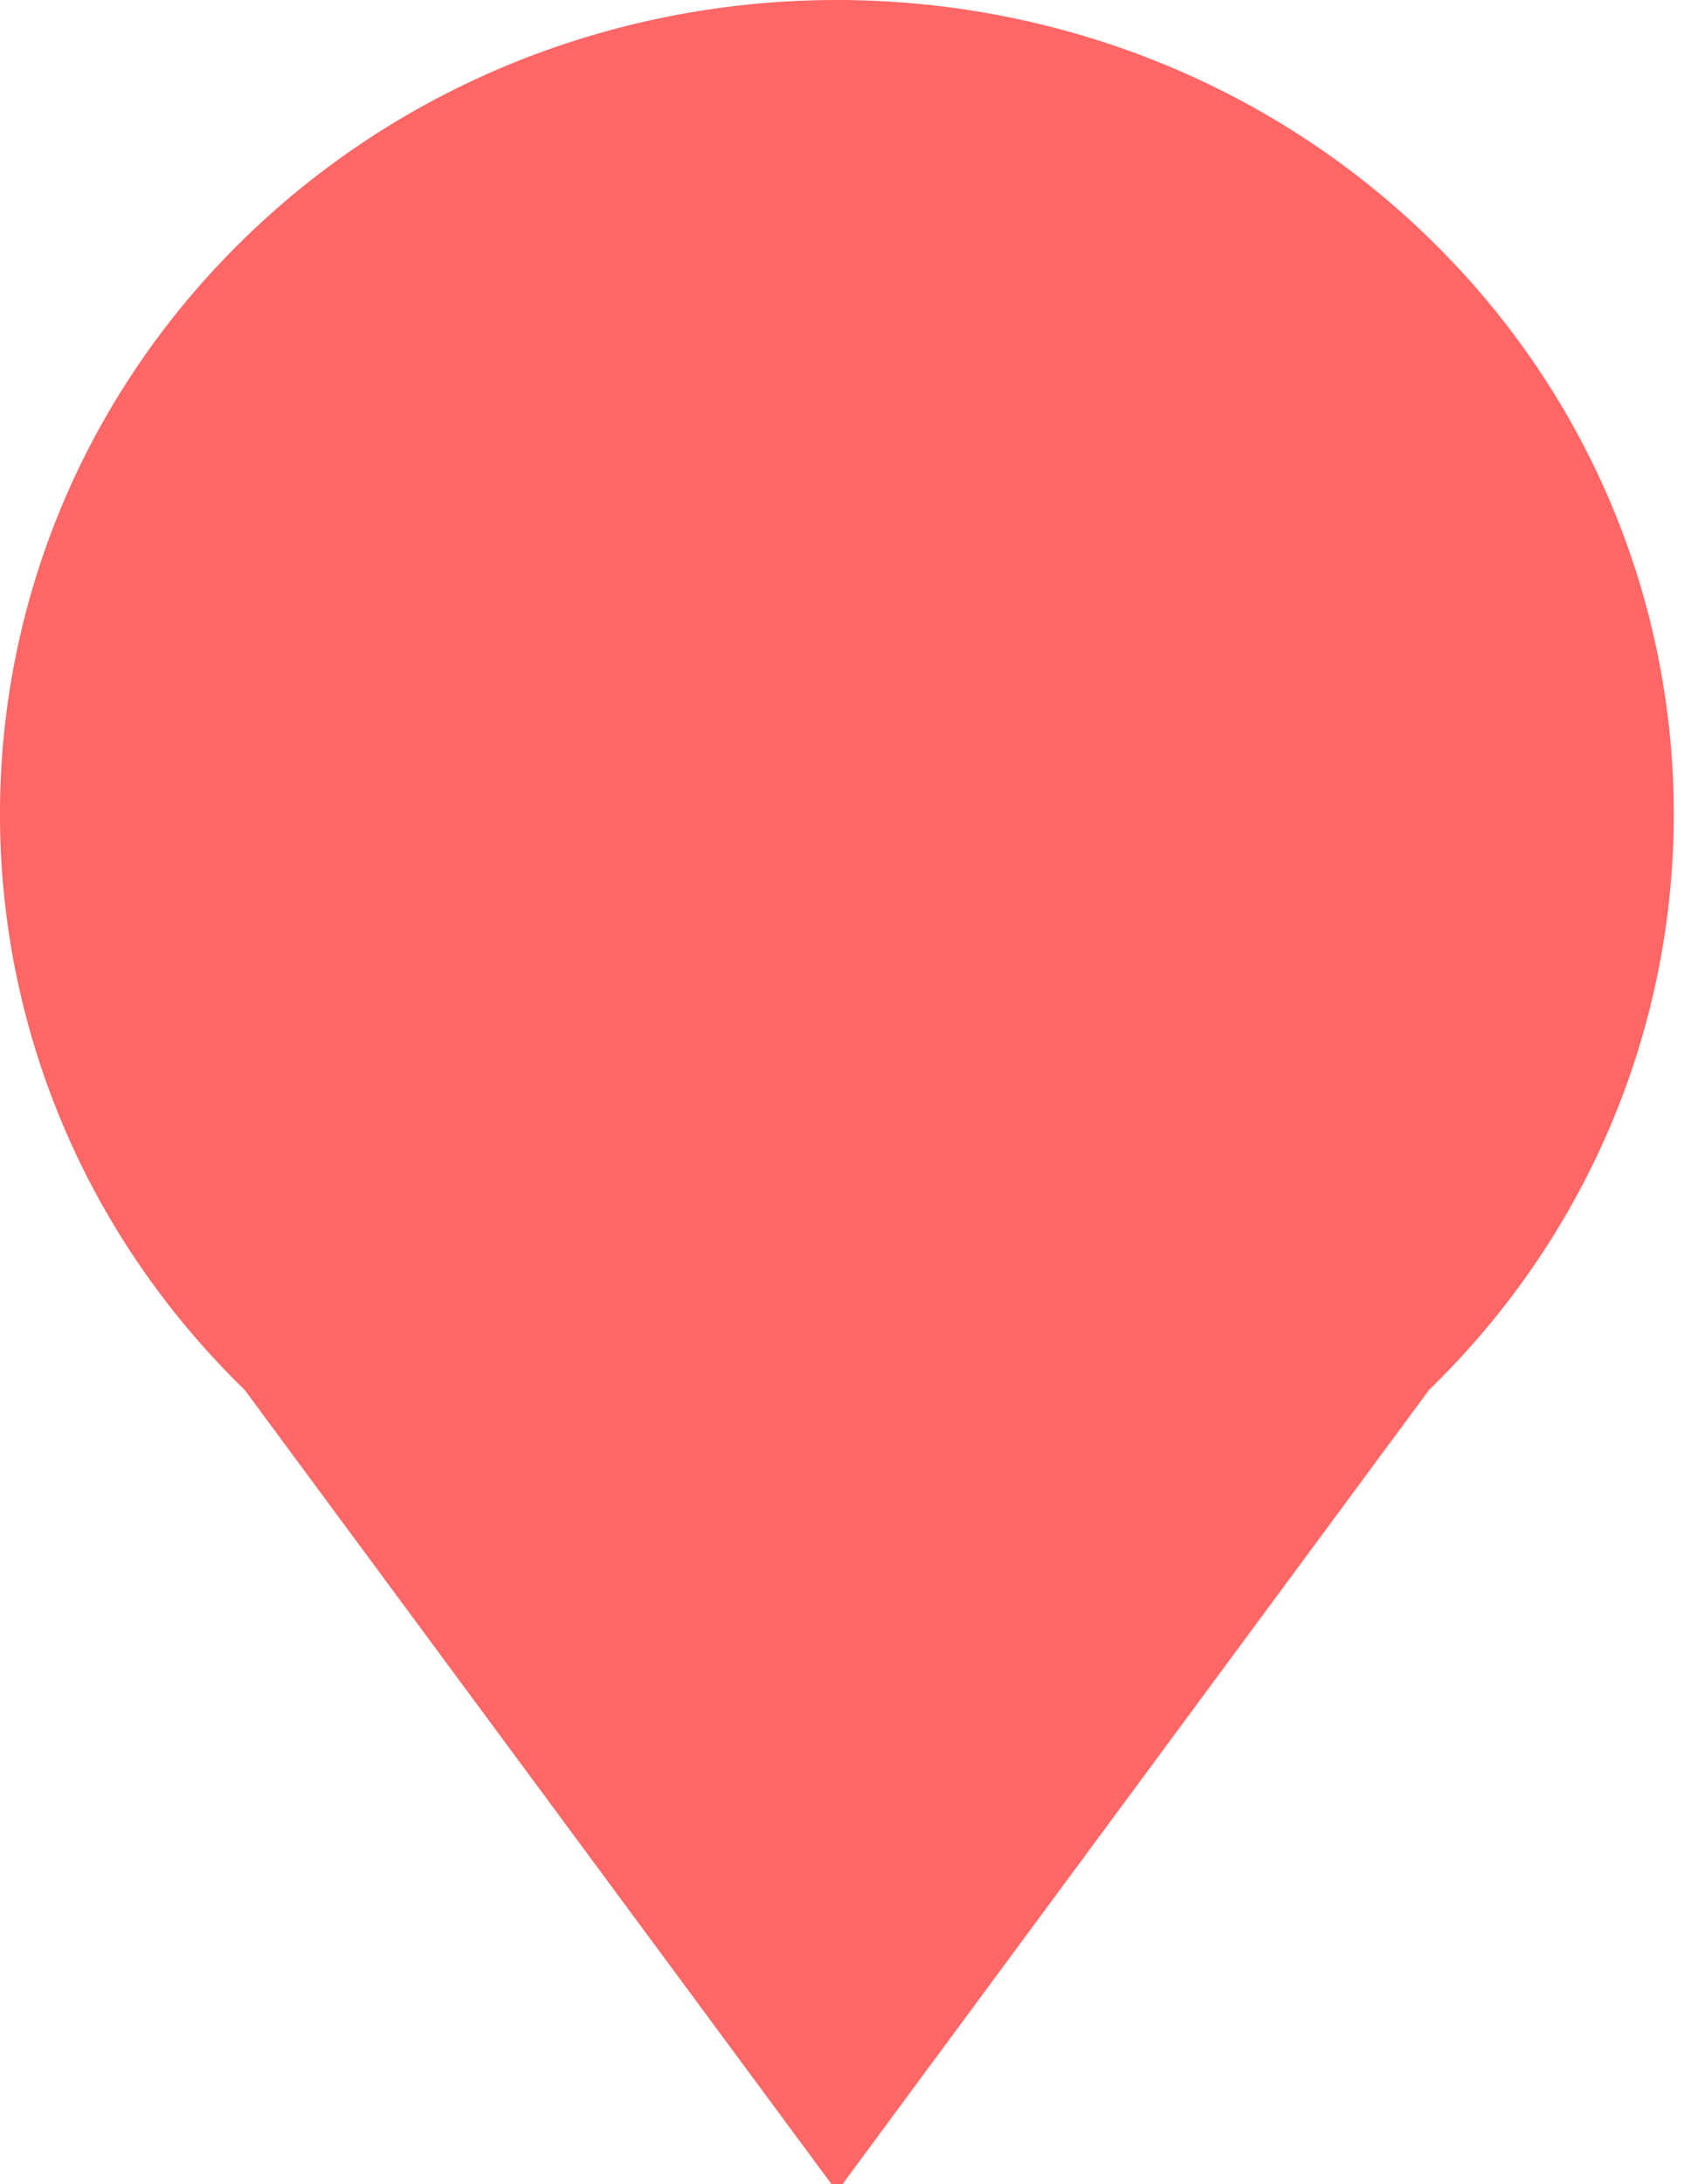 <?xml version="1.0" encoding="UTF-8" standalone="no"?>
<svg width="14px" height="18px" viewBox="0 0 14 18" version="1.1" xmlns="http://www.w3.org/2000/svg" xmlns:xlink="http://www.w3.org/1999/xlink">
    <!-- Generator: sketchtool 41.2 (35397) - http://www.bohemiancoding.com/sketch -->
    <title>8E57B896-ACD4-43FE-99B5-9B7D018F3044</title>
    <desc>Created with sketchtool.</desc>
    <defs></defs>
    <g id="Symbols" stroke="none" stroke-width="1" fill="none" fill-rule="evenodd">
        <g id="Navbar-logged-in" transform="translate(-199, -30)" fill="#FF6666">
            <g id="Group-2" transform="translate(199, 30)">
                <path d="M11.782,1.962 C14.473,4.581 14.473,8.838 11.782,11.455 L6.901,18.061 L2.018,11.455 C-0.673,8.838 -0.673,4.581 2.018,1.962 C3.363,0.654 5.133,0 6.899,0 C8.667,0 10.436,0.654 11.782,1.962 Z" id="Combined-Shape-Copy"></path>
            </g>
        </g>
    </g>
</svg>
